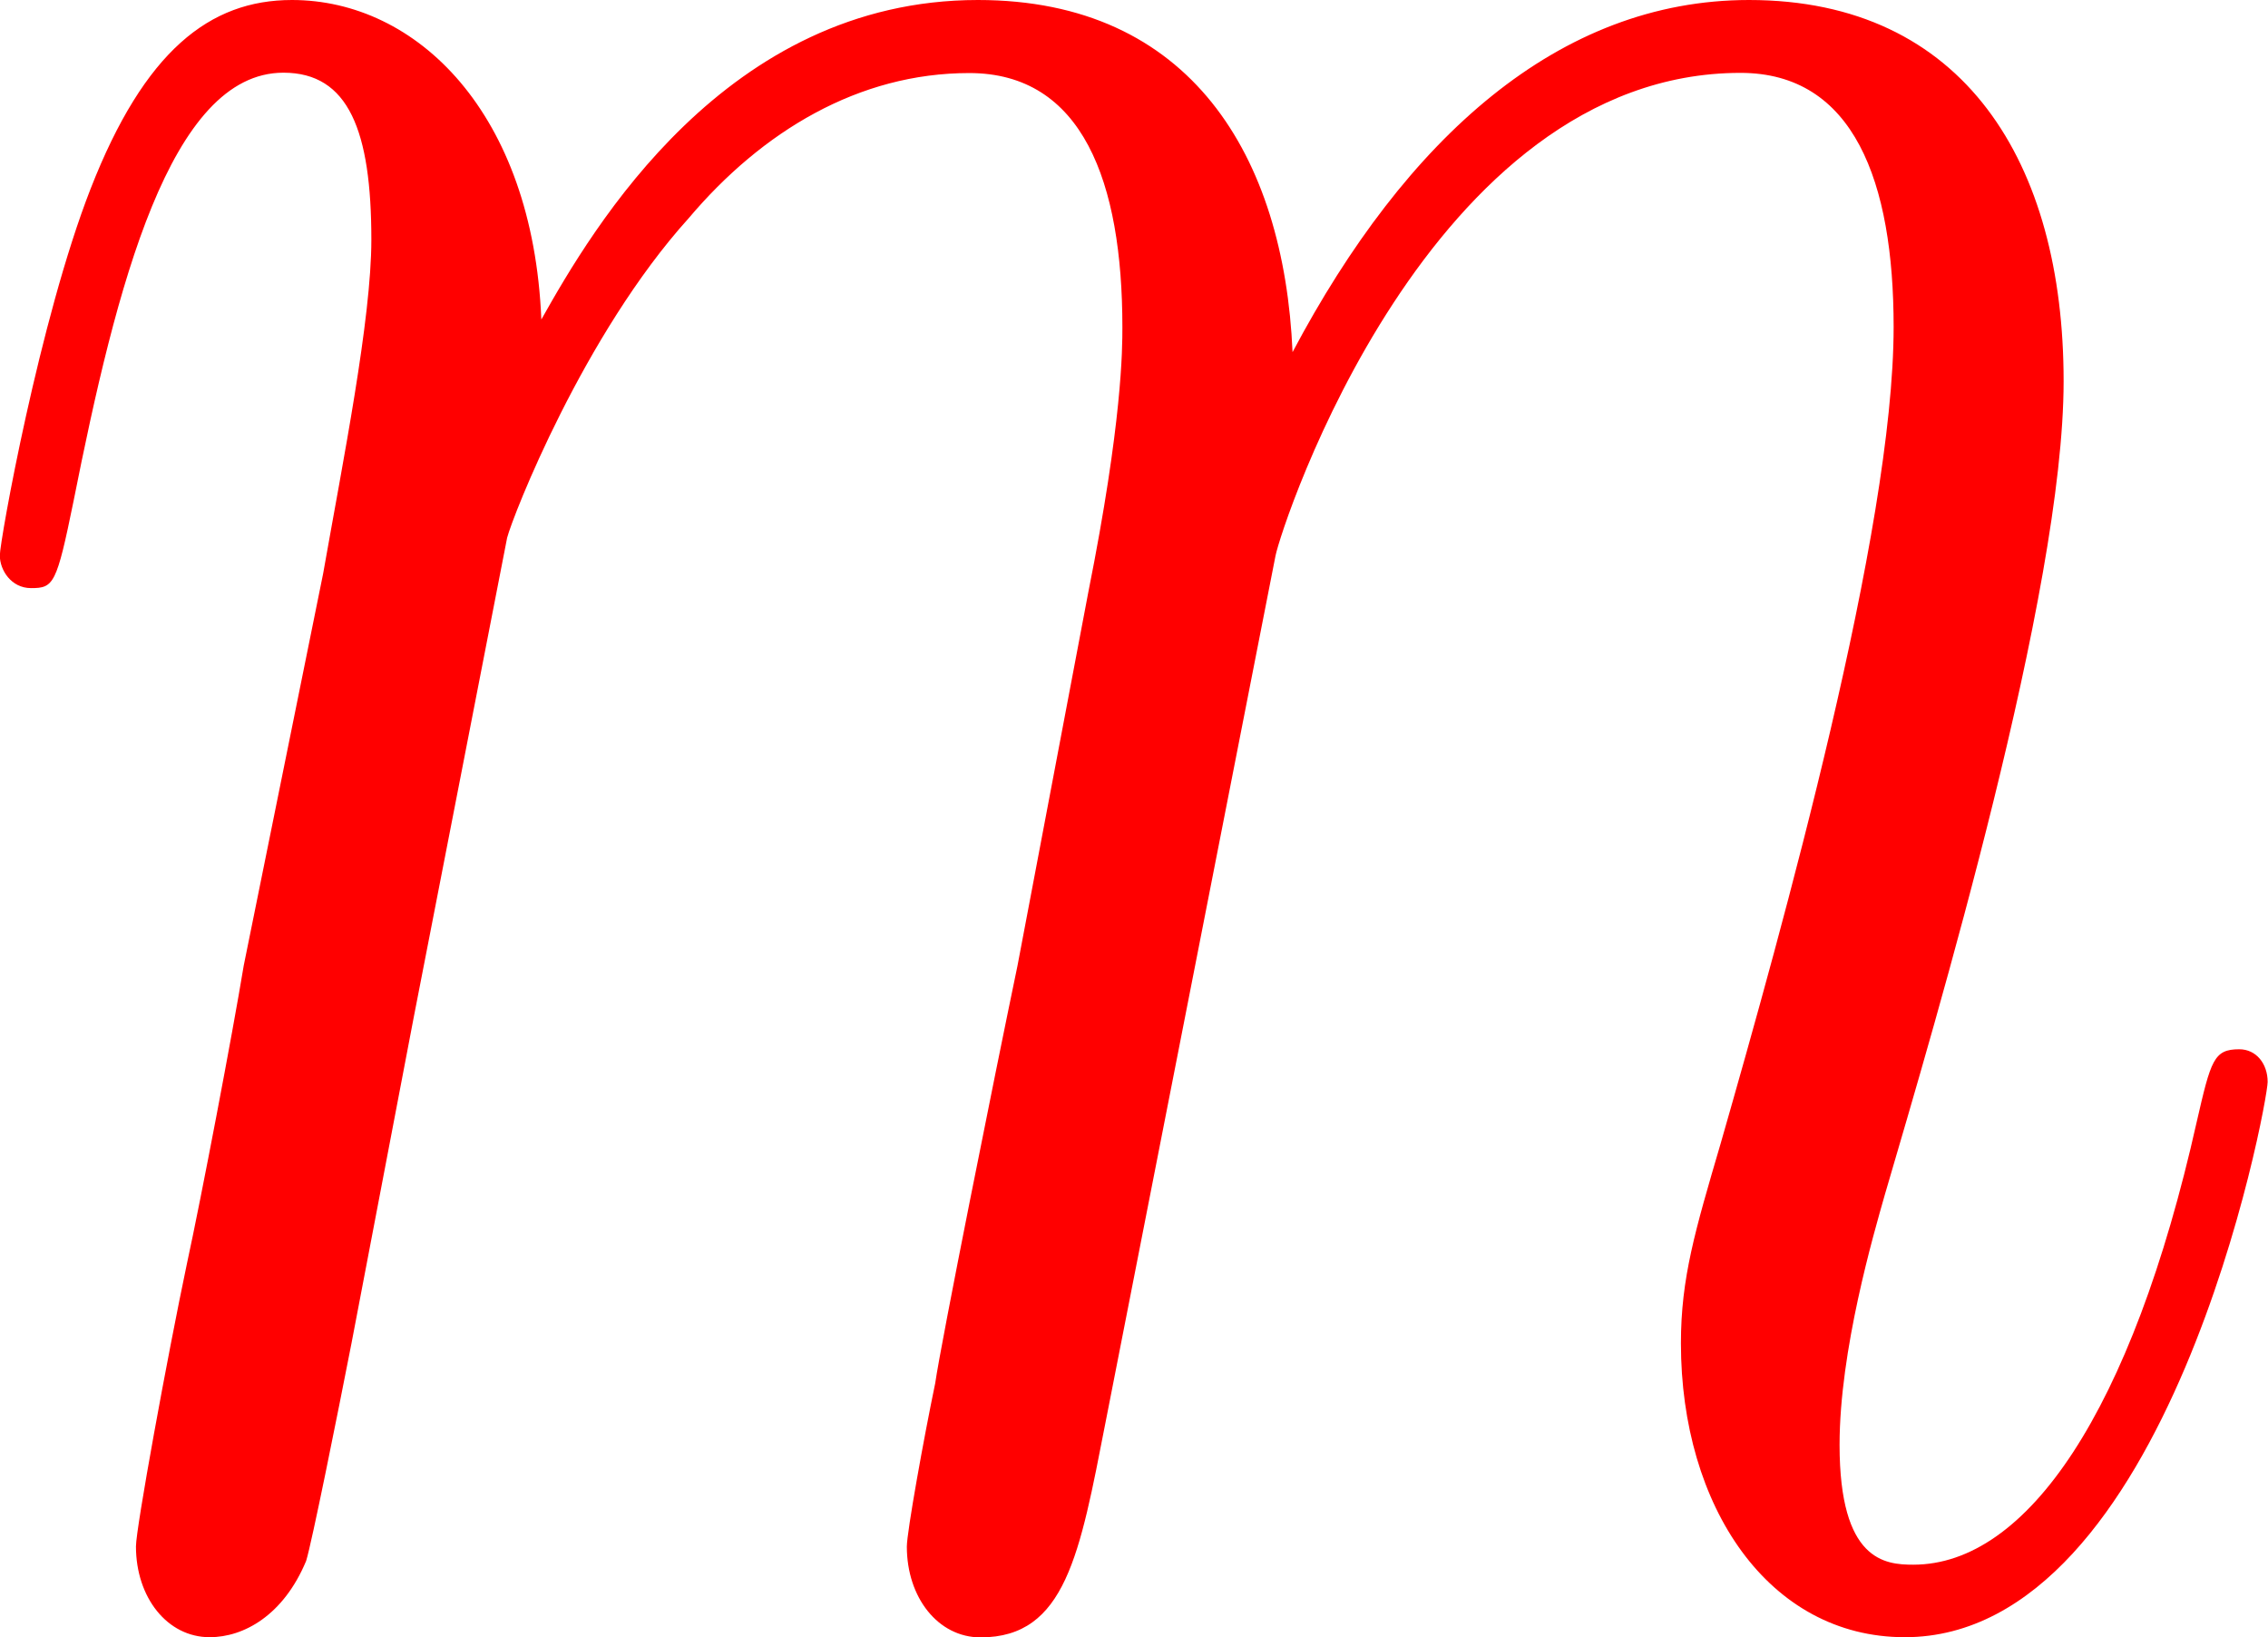 <svg version="1.1" xmlns="http://www.w3.org/2000/svg" xmlns:xlink="http://www.w3.org/1999/xlink" width="12.795" height="9.233" viewBox="0,0,12.795,9.233"><g transform="translate(-233.603,-175.383)"><g data-paper-data="{&quot;isPaintingLayer&quot;:true}" fill="#ff0000" fill-rule="nonzero" stroke="none" stroke-width="1" stroke-linecap="butt" stroke-linejoin="miter" stroke-miterlimit="10" stroke-dasharray="" stroke-dashoffset="0" style="mix-blend-mode: normal"><path d="M235.938,181.116l-0.352,1.843c-0.08,0.409 -0.224,1.126 -0.256,1.228c-0.128,0.307 -0.352,0.43 -0.544,0.43c-0.24,0 -0.416,-0.225 -0.416,-0.512c0,-0.102 0.176,-1.065 0.288,-1.597c0.08,-0.368 0.256,-1.29 0.32,-1.679l0.448,-2.211c0.112,-0.635 0.272,-1.433 0.272,-1.883c0,-0.614 -0.128,-0.942 -0.496,-0.942c-0.64,0 -0.944,1.208 -1.184,2.416c-0.096,0.471 -0.112,0.491 -0.24,0.491c-0.112,0 -0.176,-0.102 -0.176,-0.184c0,-0.082 0.224,-1.331 0.512,-2.068c0.304,-0.778 0.672,-1.065 1.136,-1.065c0.704,0 1.359,0.635 1.407,1.802c0.288,-0.512 1.04,-1.802 2.463,-1.802c1.2,0 1.727,0.88 1.775,1.986c0.64,-1.208 1.503,-1.986 2.575,-1.986c1.216,0 1.775,0.921 1.775,2.15c0,1.187 -0.72,3.603 -1.008,4.586c-0.064,0.225 -0.256,0.88 -0.256,1.413c0,0.655 0.256,0.676 0.416,0.676c0.64,0 1.232,-0.86 1.599,-2.498c0.08,-0.348 0.096,-0.409 0.24,-0.409c0.096,0 0.16,0.082 0.16,0.184c0,0.123 -0.56,3.132 -2.047,3.132c-0.768,0 -1.263,-0.737 -1.263,-1.658c0,-0.368 0.08,-0.635 0.224,-1.126c0.352,-1.228 0.976,-3.46 0.976,-4.606c0,-0.819 -0.224,-1.433 -0.864,-1.433c-1.759,0 -2.591,2.559 -2.623,2.723l-0.96,4.893c-0.144,0.737 -0.224,1.208 -0.704,1.208c-0.24,0 -0.416,-0.225 -0.416,-0.512c0,-0.082 0.096,-0.614 0.16,-0.921c0.032,-0.225 0.336,-1.74 0.464,-2.354l0.4,-2.109c0.192,-0.962 0.192,-1.372 0.192,-1.494c0,-0.819 -0.224,-1.433 -0.864,-1.433c-0.624,0 -1.168,0.328 -1.583,0.819c-0.592,0.655 -0.992,1.679 -1.024,1.802z"/></g></g></svg>